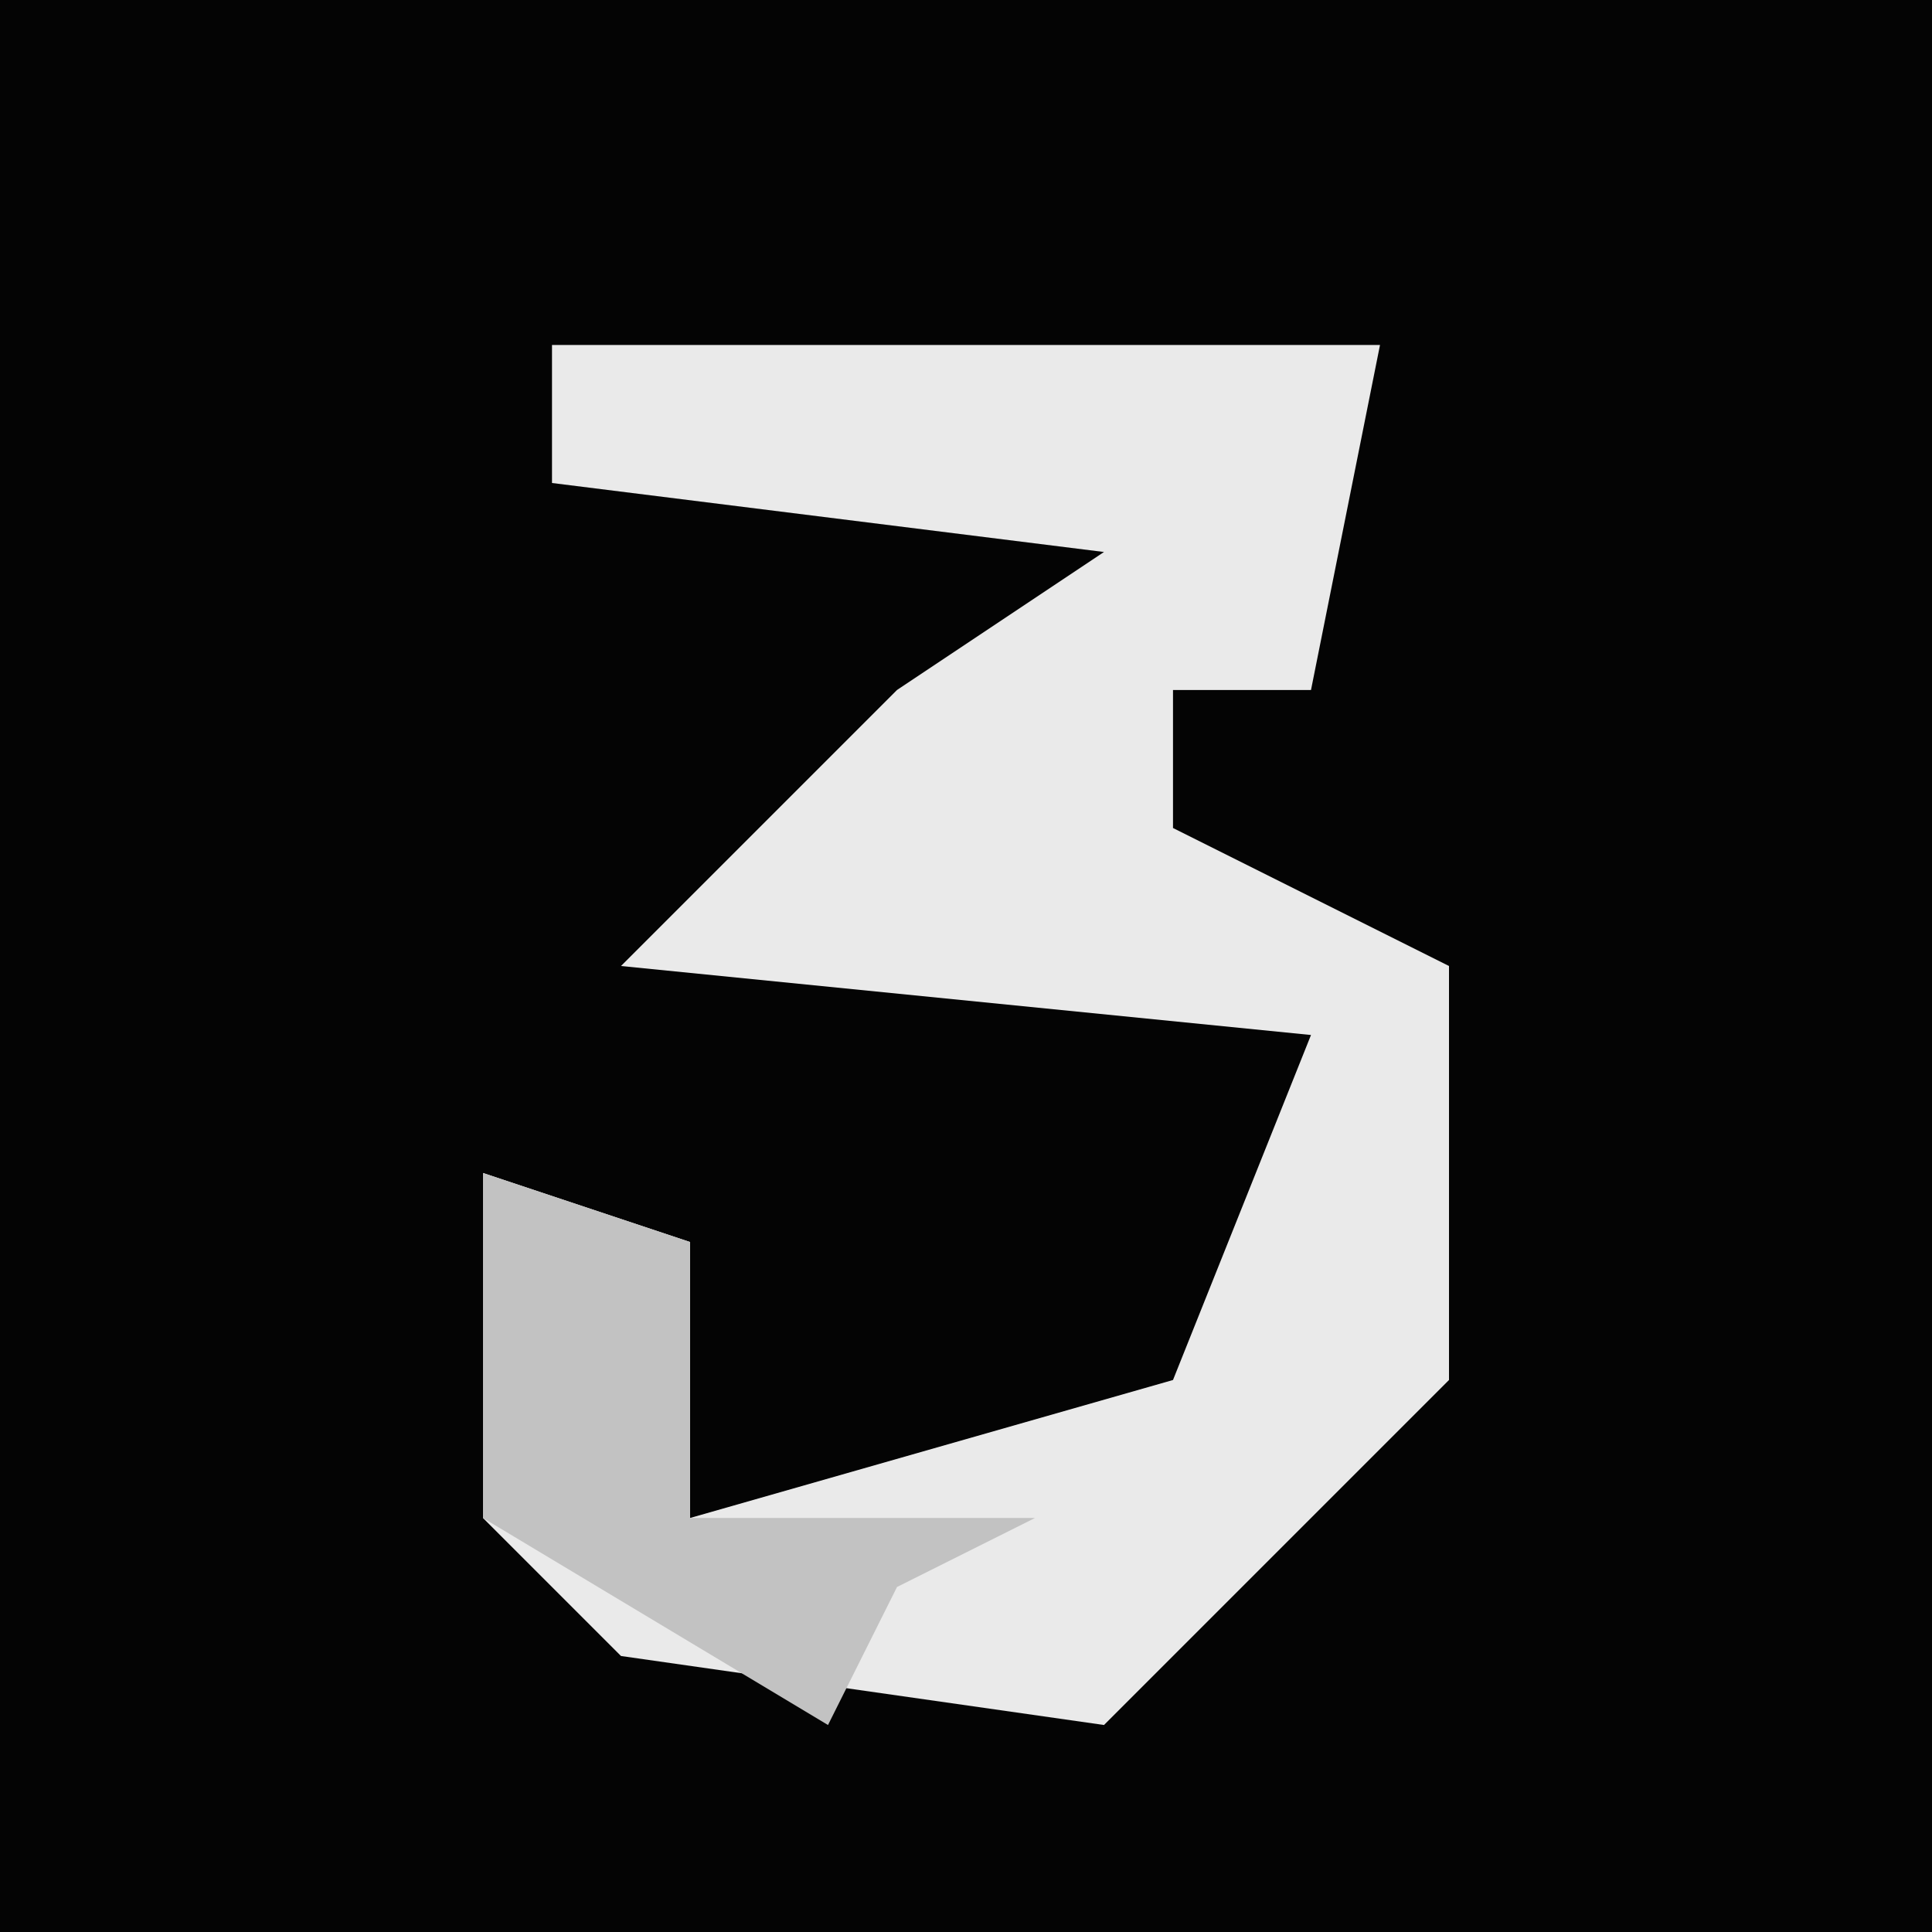 <?xml version="1.0" encoding="UTF-8"?>
<svg version="1.1" xmlns="http://www.w3.org/2000/svg" width="28" height="28">
<path d="M0,0 L28,0 L28,28 L0,28 Z " fill="#040404" transform="translate(0,0)"/>
<path d="M0,0 L12,0 L11,5 L9,5 L9,7 L13,9 L13,15 L8,20 L1,19 L-1,17 L-1,12 L2,13 L2,17 L9,15 L11,10 L1,9 L5,5 L8,3 L0,2 Z " fill="#EAEAEA" transform="translate(8,5)"/>
<path d="M0,0 L3,1 L3,5 L8,5 L6,6 L5,8 L0,5 Z " fill="#C2C2C2" transform="translate(7,17)"/>
</svg>
